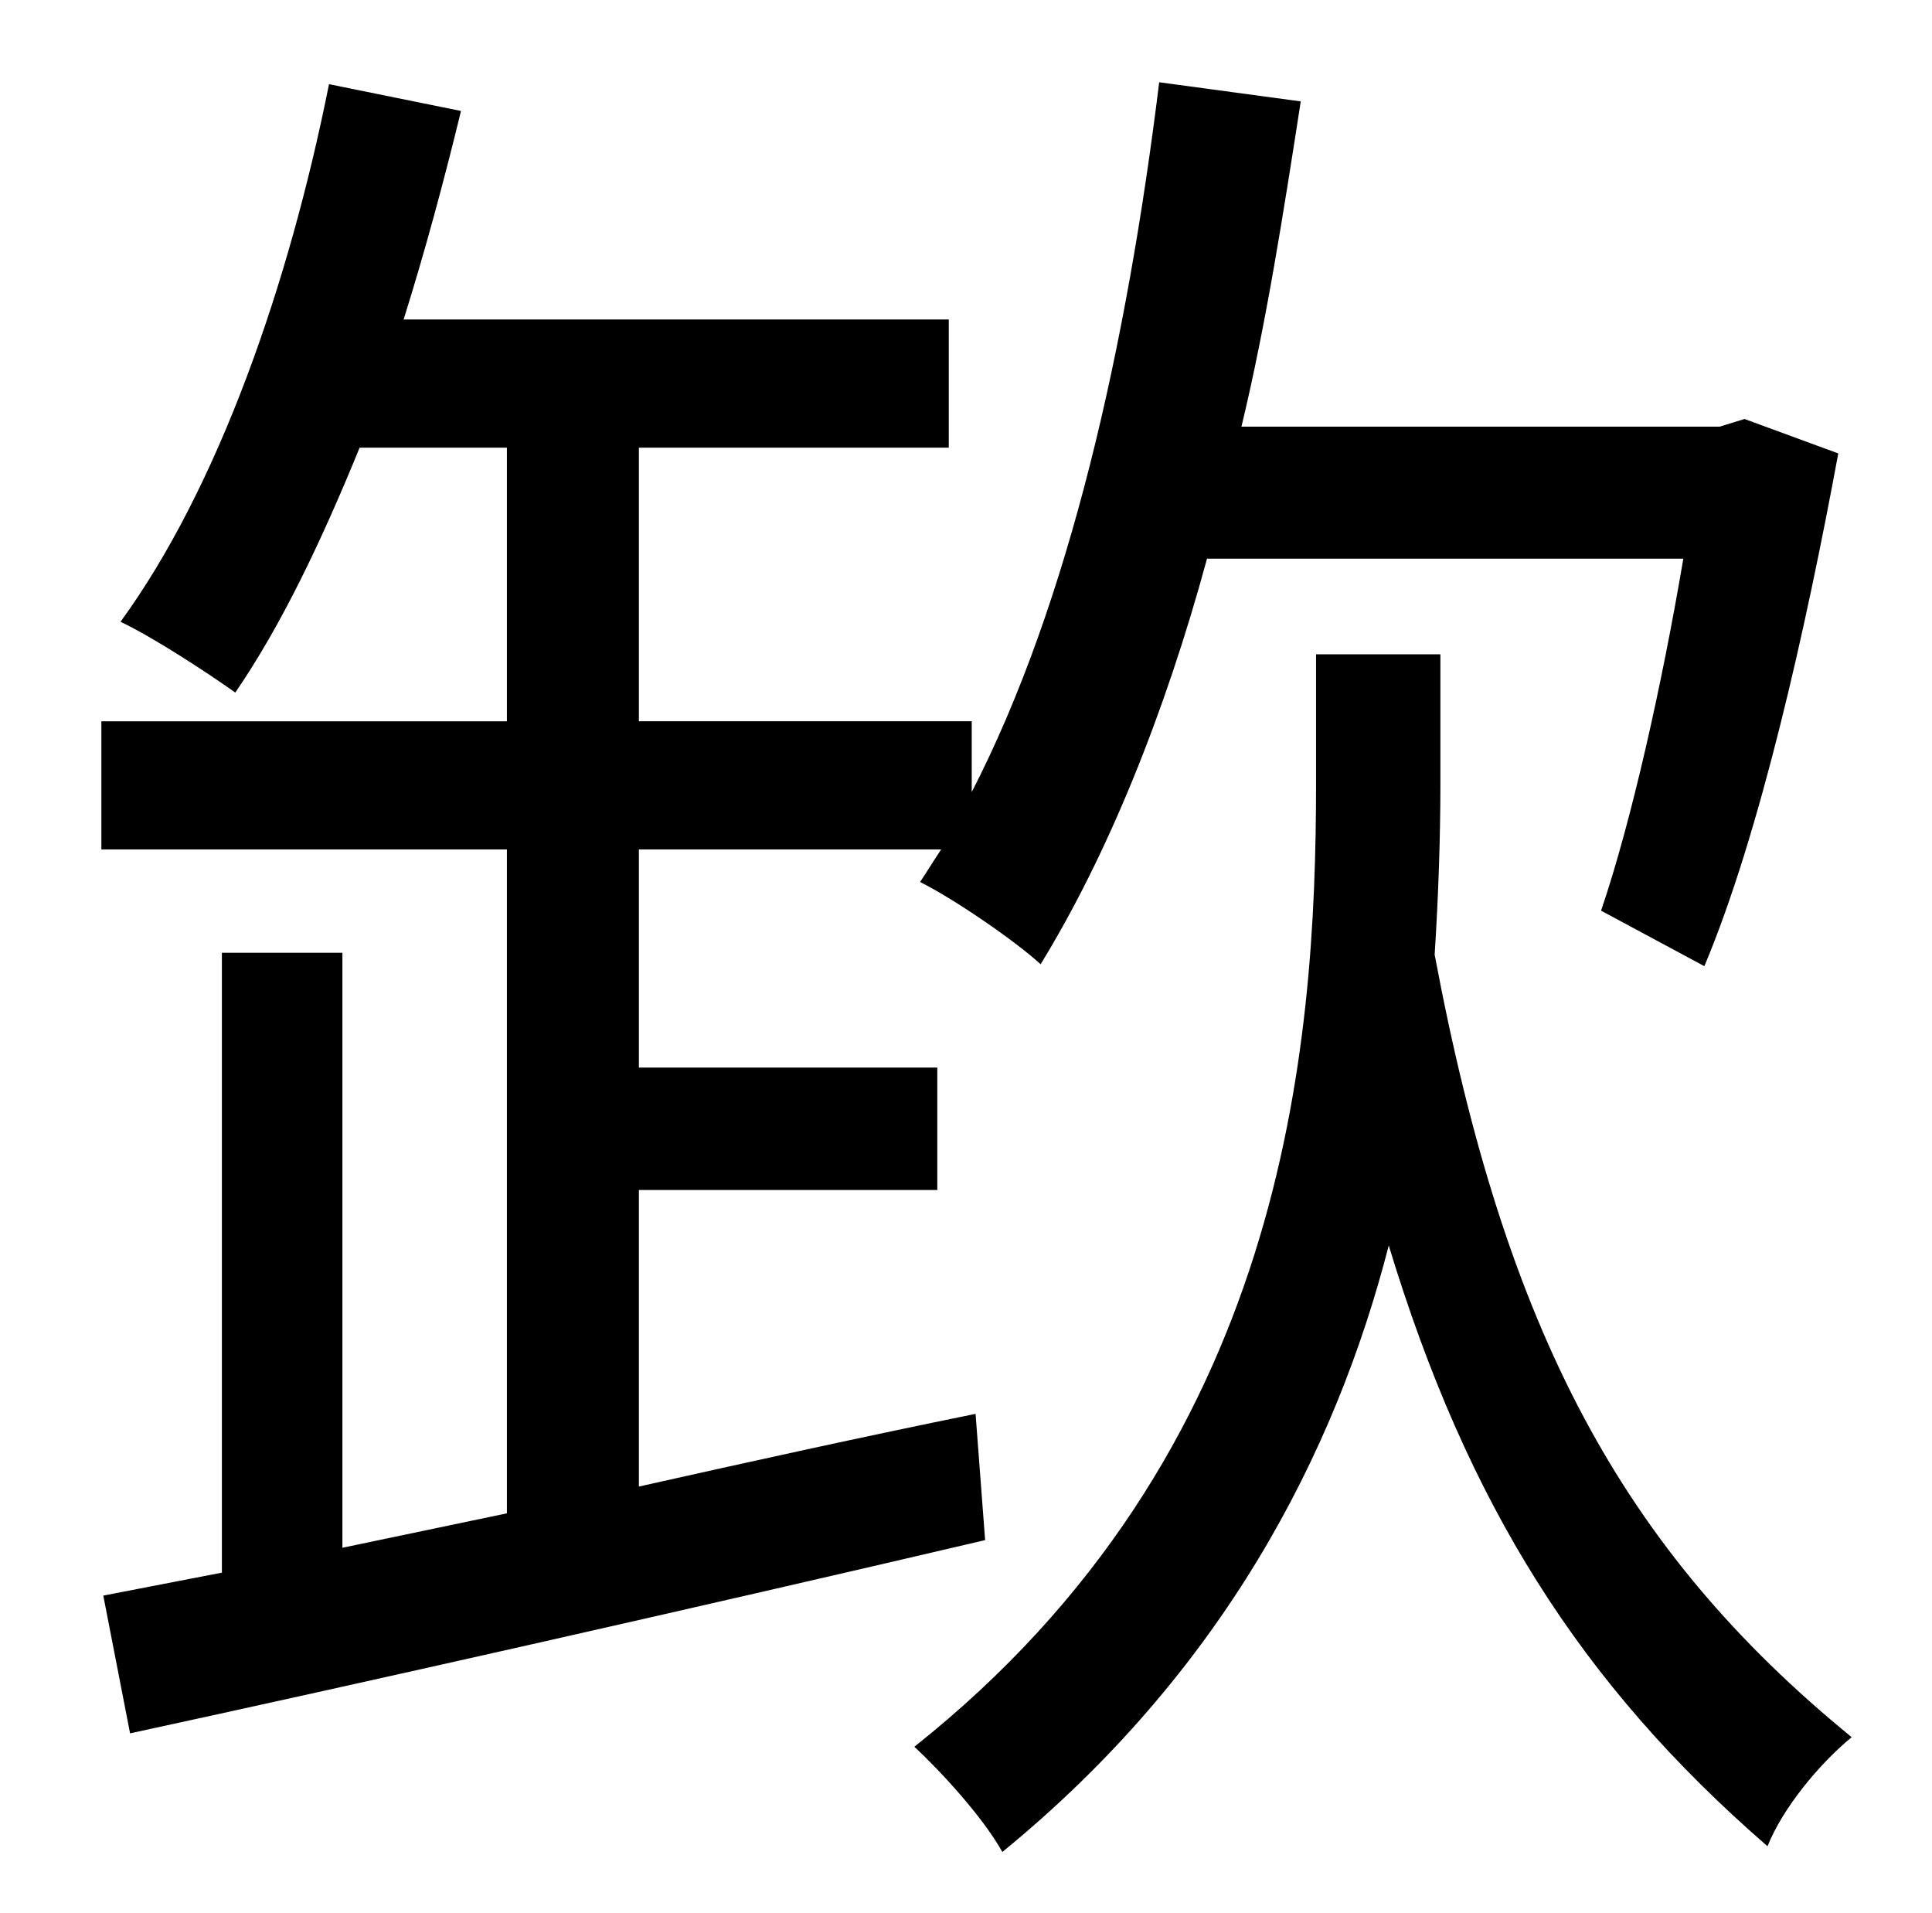 <?xml version="1.0" standalone="no"?>
<!DOCTYPE svg PUBLIC "-//W3C//DTD SVG 1.1//EN" "http://www.w3.org/Graphics/SVG/1.1/DTD/svg11.dtd" >
<svg xmlns="http://www.w3.org/2000/svg" xmlns:xlink="http://www.w3.org/1999/xlink" version="1.1" viewBox="-10 0 1010 1000">
   <path fill="currentColor"
d="M500 739l5 66c-158 37 -327 75 -447 101l-14 -72l62 -12v-324h63v311l86 -18v-347h-212v-67h212v-143h-77c-20 49 -41 93 -65 128c-14 -10 -43 -29 -60 -37c51 -70 88 -176 109 -281l69 14c-9 37 -19 74 -30 109h285v67h-162v143h174v37c51 -99 81 -233 98 -371l74 10
c-9 58 -18 116 -31 170h250l13 -4l49 18c-17 92 -41 199 -70 268l-54 -29c16 -47 32 -119 43 -184h-249c-22 81 -52 155 -87 212c-13 -12 -45 -34 -63 -43c4 -6 7 -11 11 -17h-158v114h156v64h-156v155c58 -13 117 -26 176 -38zM743 342v68c0 27 -1 58 -3 89
c37 197 98 311 218 409c-17 14 -36 37 -44 57c-98 -85 -157 -179 -198 -314c-28 109 -87 223 -202 317c-10 -18 -32 -42 -46 -55c194 -154 210 -364 210 -504v-67h65z" />
</svg>
